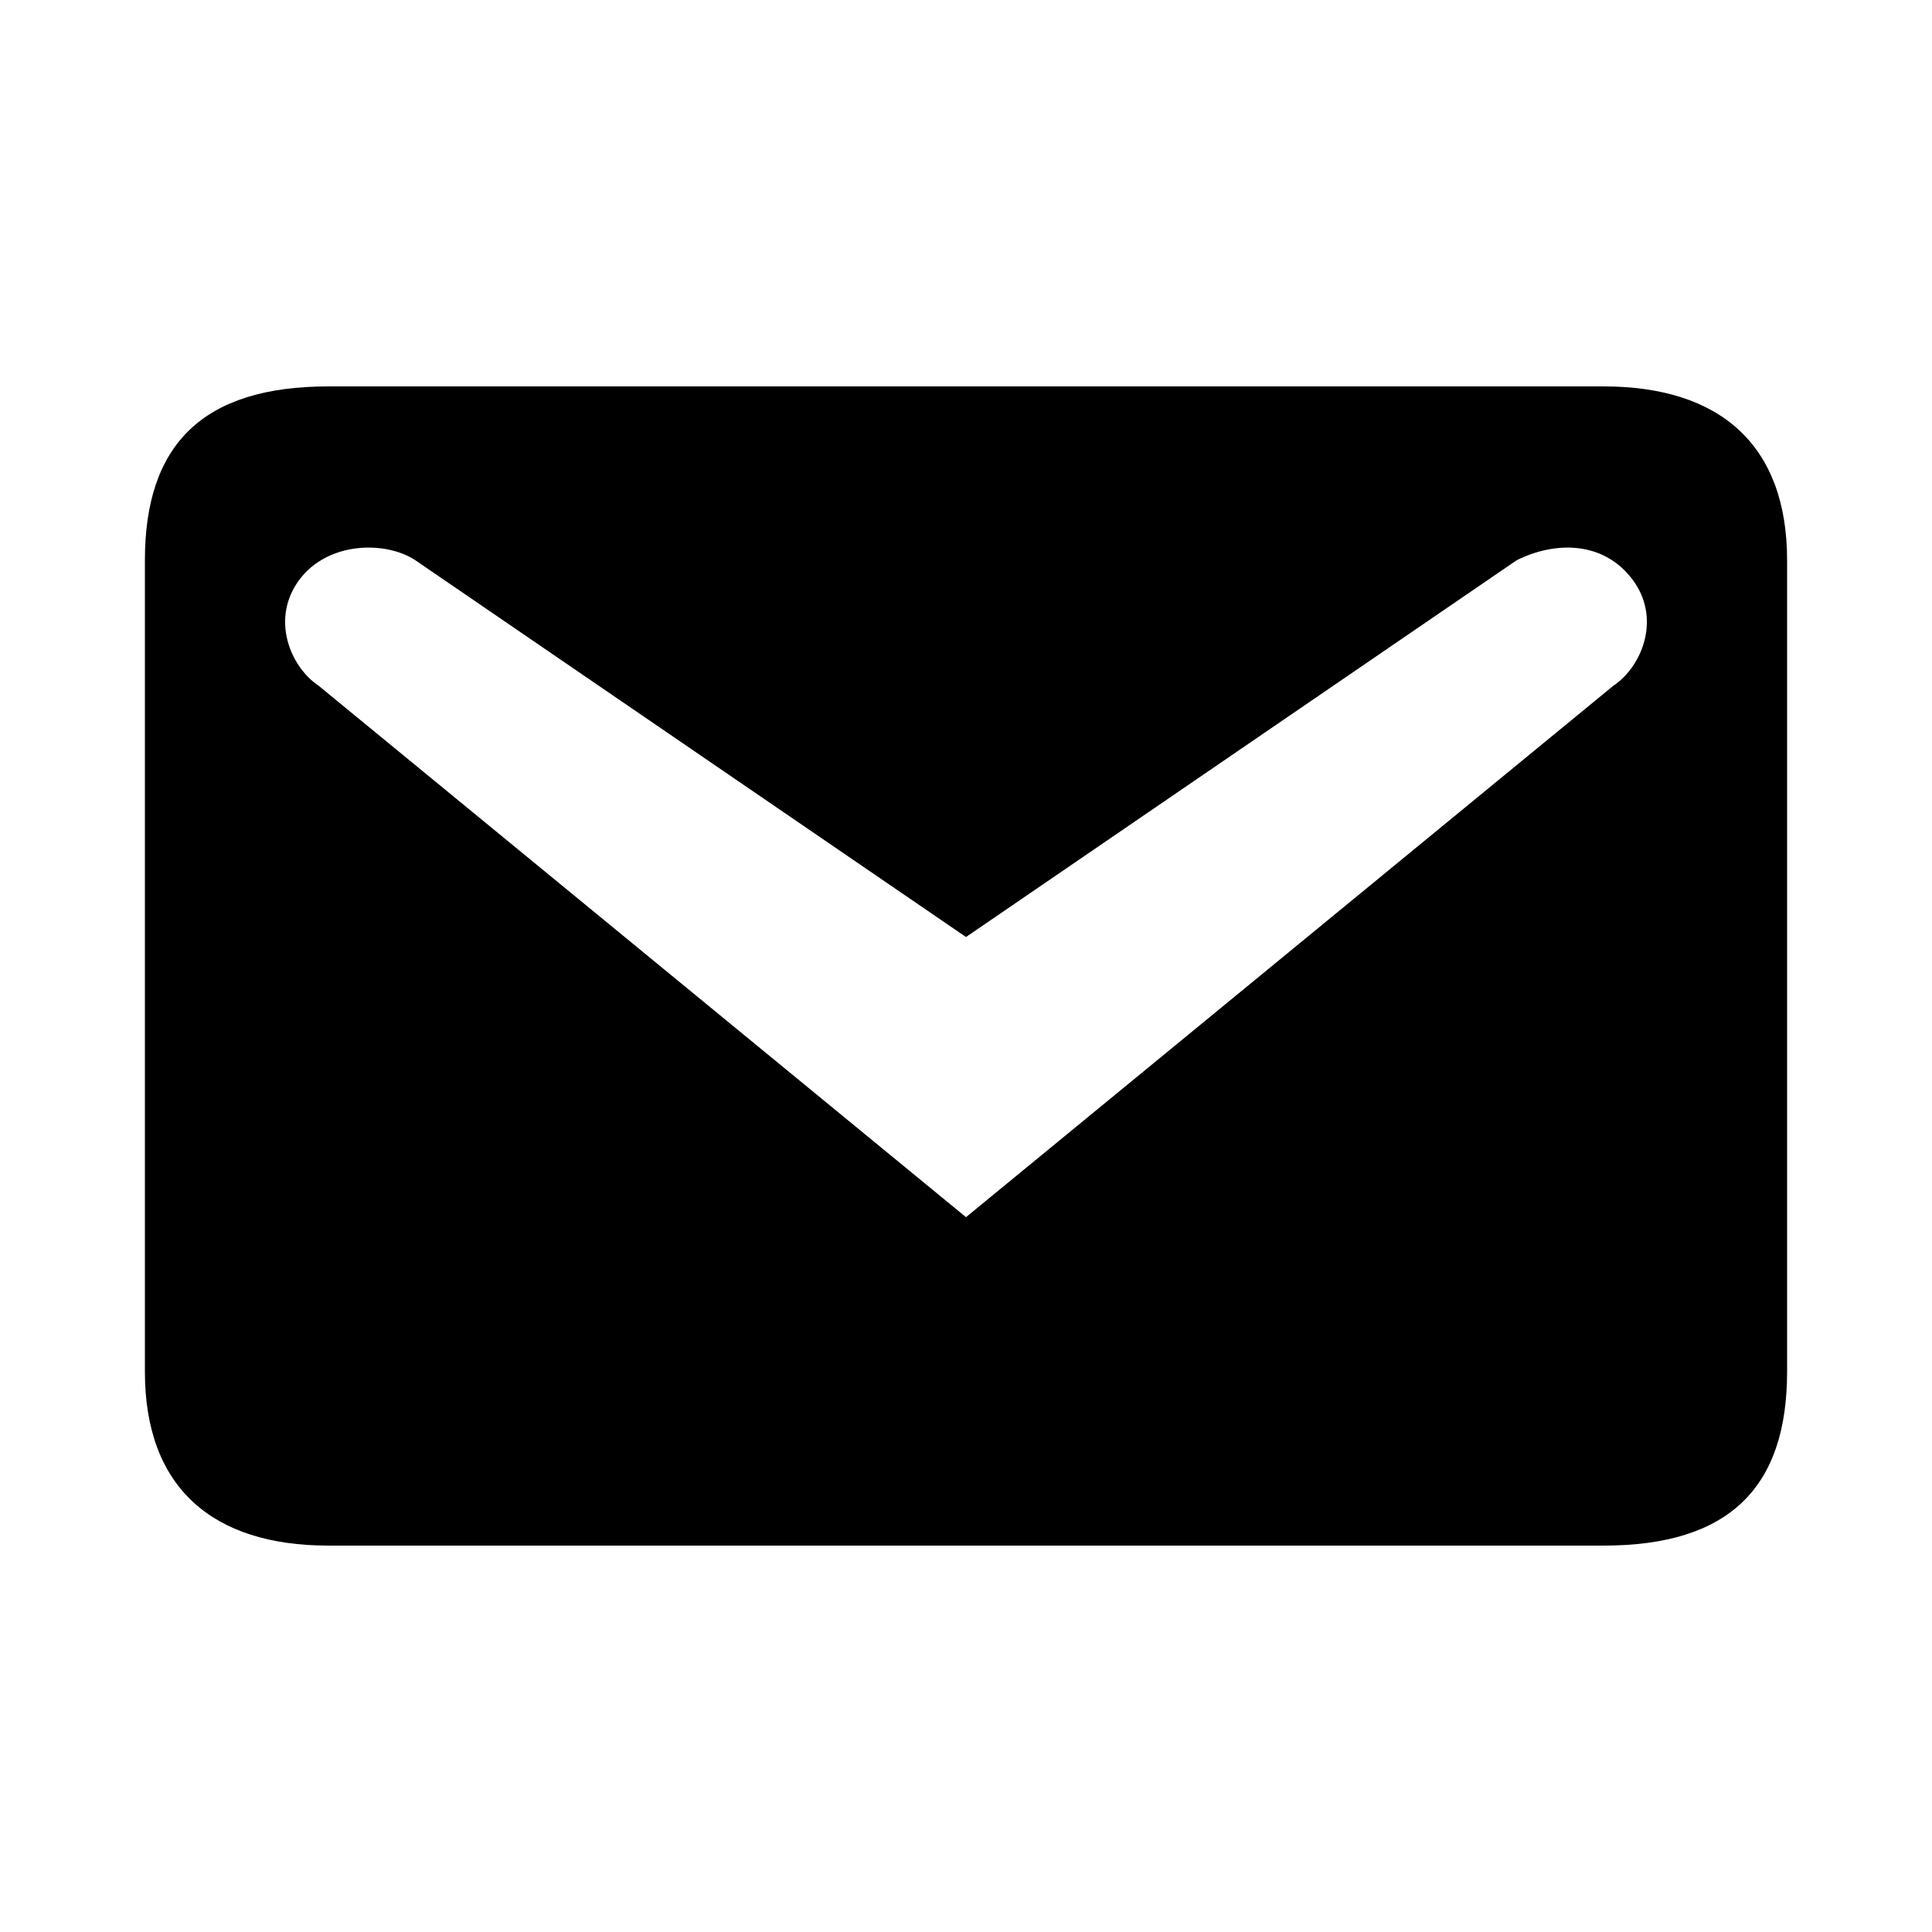 <?xml version="1.0" encoding="utf-8"?>
<!-- Generated by IcoMoon.io -->
<!DOCTYPE svg PUBLIC "-//W3C//DTD SVG 1.1//EN" "http://www.w3.org/Graphics/SVG/1.1/DTD/svg11.dtd">
<svg version="1.1" xmlns="http://www.w3.org/2000/svg" xmlns:xlink="http://www.w3.org/1999/xlink" width="20" height="20" viewBox="0 0 20 20">
<path d="M3.4 4h13.2c1.2 0 1.9 0.6 1.9 1.8v8.4c0 1.2-0.6 1.8-1.9 1.8h-13.2c-1.2 0-1.9-0.6-1.9-1.8v-8.4c0-1.2 0.6-1.8 1.9-1.8zM10 12.6l6.7-5.5c0.3-0.2 0.5-0.7 0.2-1.1s-0.8-0.4-1.2-0.2l-5.7 3.9-5.7-3.9c-0.3-0.2-0.9-0.2-1.2 0.2s-0.1 0.9 0.2 1.1l6.7 5.5z"></path>
</svg>
